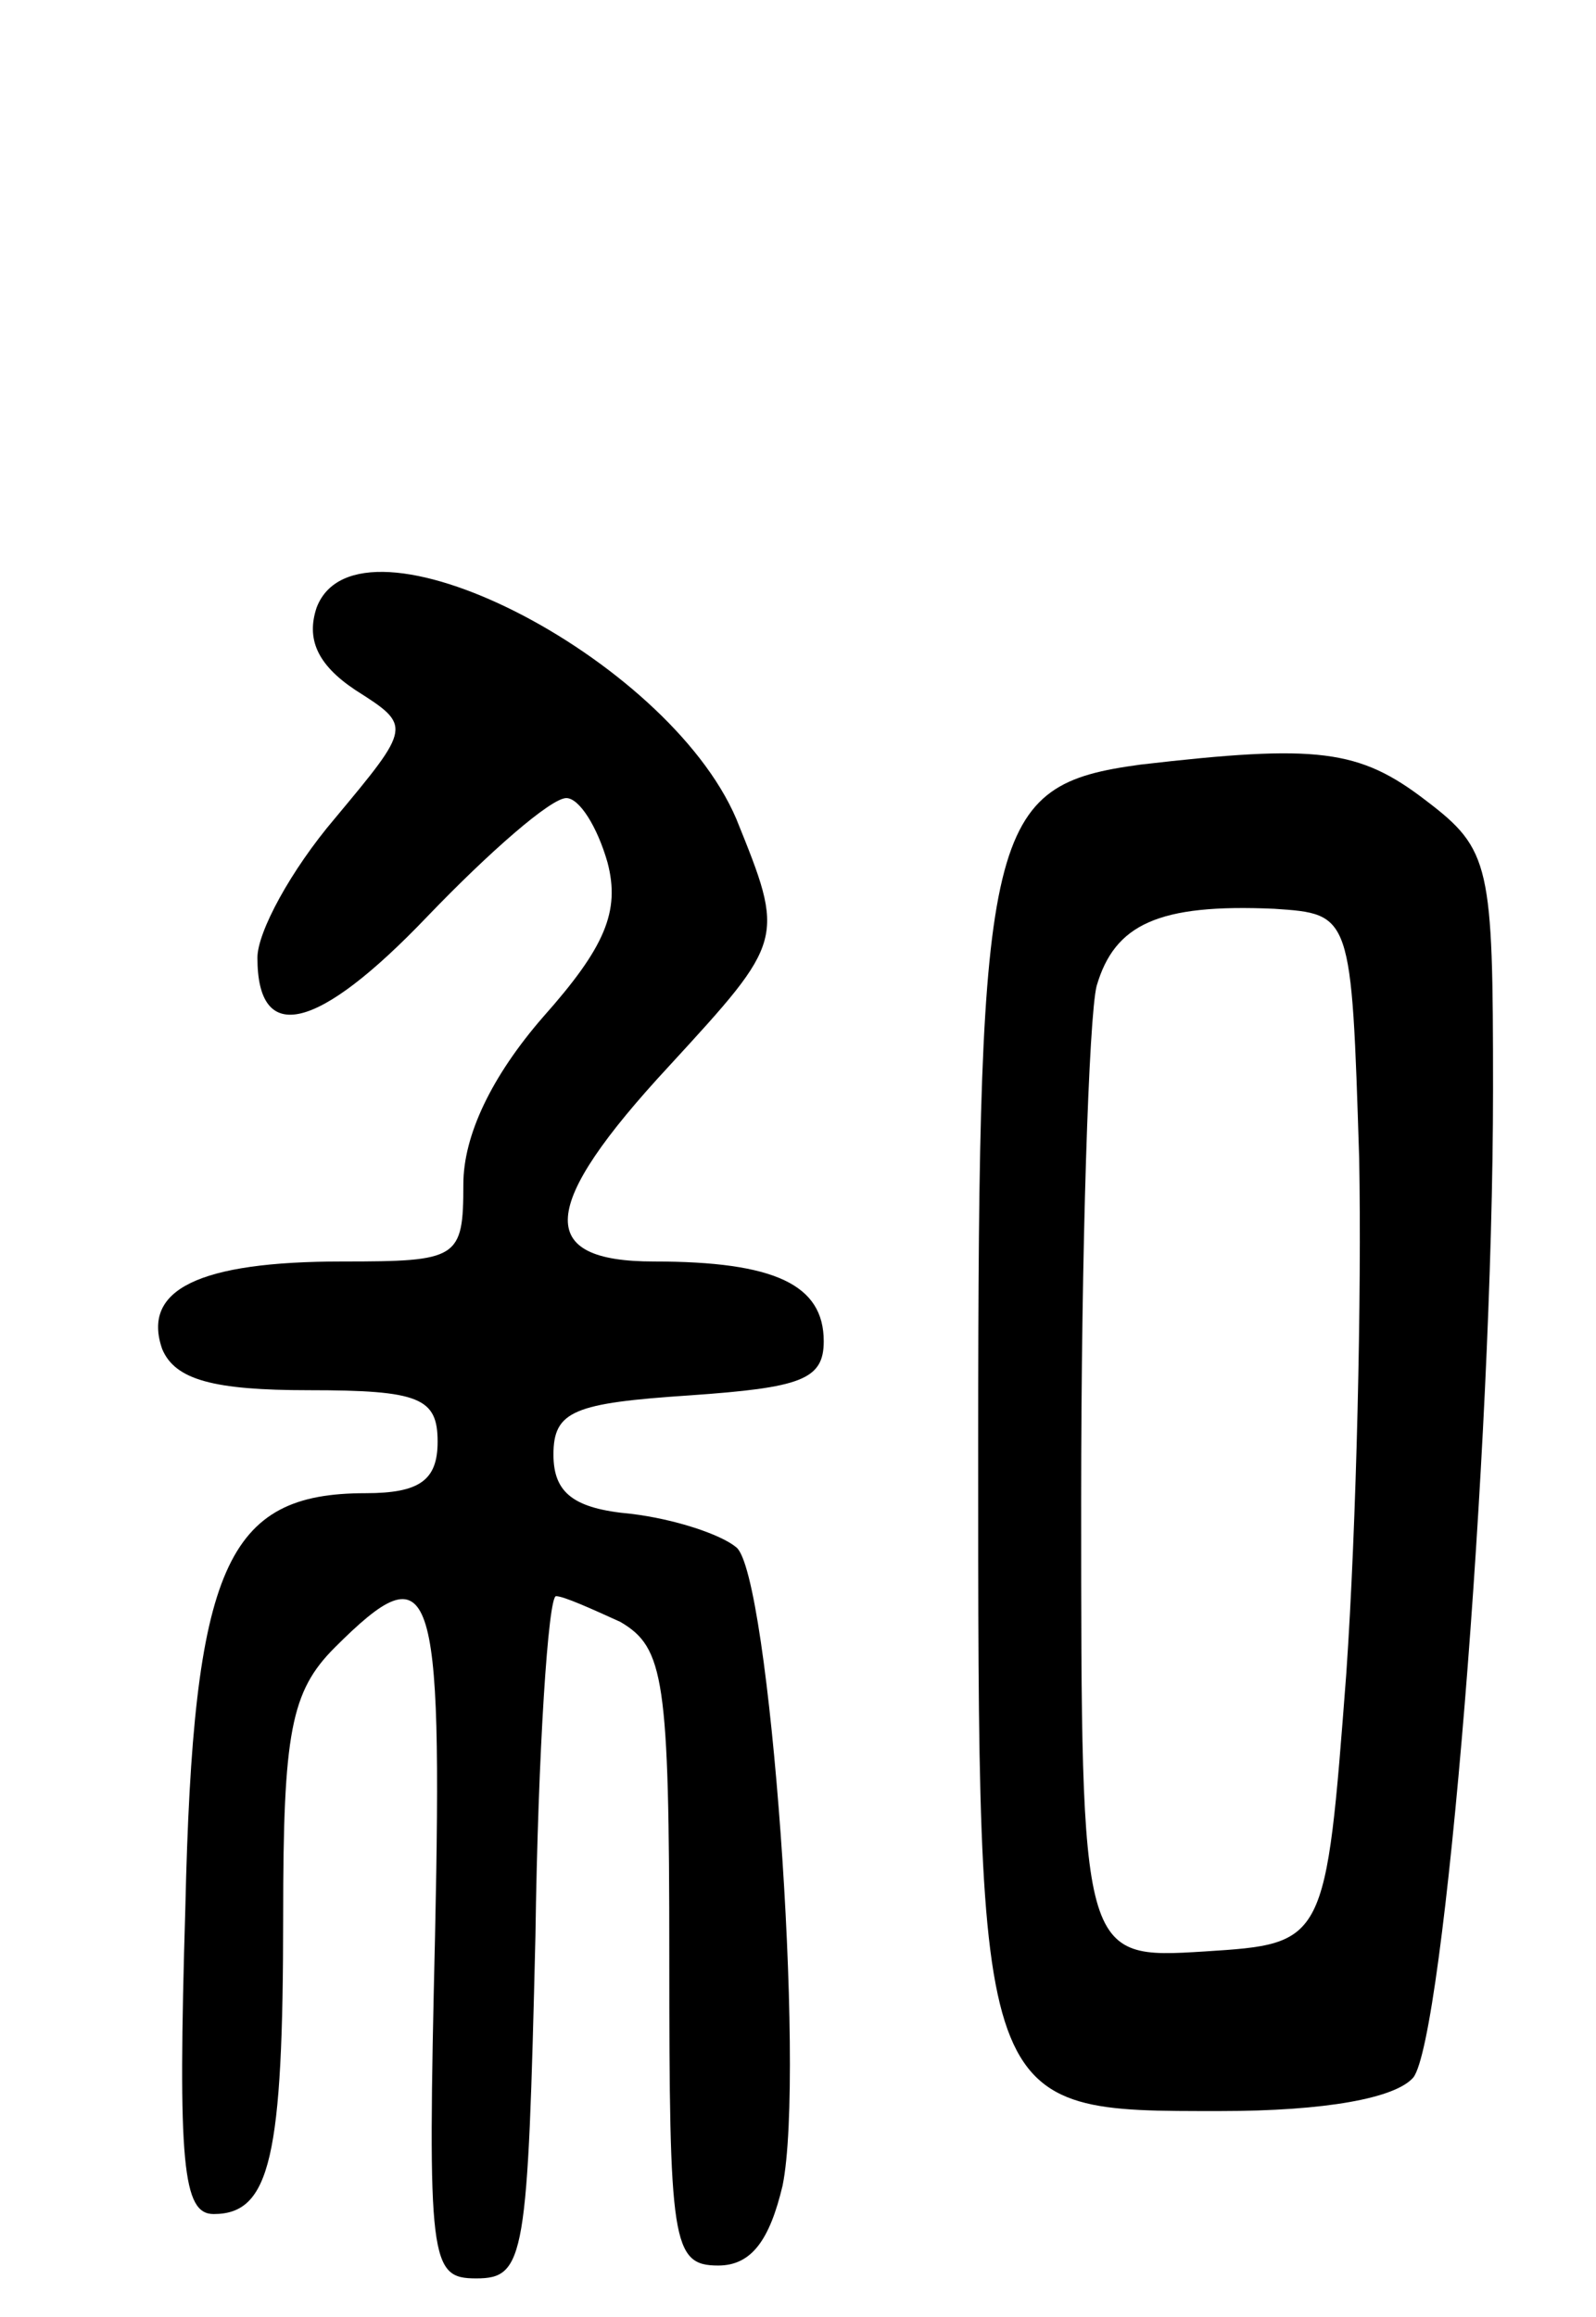 <svg version="1.0" xmlns="http://www.w3.org/2000/svg"
 width="62pt" height="90pt" viewBox="0 0 62 90"
 preserveAspectRatio="xMidYMid meet">
<g transform="translate(0,90) scale(0.1,-0.1)"
fill="#000000" stroke="none">
<path d="M123 664 c-4 -12 0 -22 15 -32 22 -14 22 -14 -8 -50 -17 -20 -30 -44
-30 -54 0 -34 23 -29 66 16 24 25 48 46 54 46 5 0 12 -11 16 -25 5 -19 -1 -33
-25 -60 -20 -23 -31 -46 -31 -65 0 -29 -2 -30 -47 -30 -56 0 -78 -11 -70 -34
5 -12 20 -16 57 -16 43 0 50 -3 50 -20 0 -15 -7 -20 -28 -20 -54 0 -67 -28
-70 -161 -3 -100 -1 -119 11 -119 22 0 27 22 27 116 0 71 3 87 20 104 38 38
42 27 39 -112 -3 -127 -2 -133 16 -133 19 0 20 8 23 133 1 72 5 132 8 132 3 0
14 -5 25 -10 17 -10 19 -22 19 -130 0 -111 1 -120 19 -120 13 0 20 10 25 31 9
44 -5 238 -18 248 -6 5 -24 11 -41 13 -22 2 -30 8 -30 23 0 17 8 20 53 23 43
3 52 6 52 21 0 22 -19 31 -66 31 -46 0 -45 21 6 76 45 49 45 49 26 96 -27 63
-147 124 -163 82z"/>
<path d="M443 603 c-59 -8 -63 -23 -63 -263 0 -262 -1 -260 94 -260 41 0 68 5
75 13 12 15 31 244 31 384 0 87 -1 93 -26 112 -26 20 -42 22 -111 14z m85
-153 c1 -52 -1 -142 -5 -200 -8 -105 -8 -105 -55 -108 -48 -3 -48 -3 -48 175
0 98 3 188 6 200 7 24 24 32 69 30 30 -2 30 -2 33 -97z"/>
</g>
</svg>
